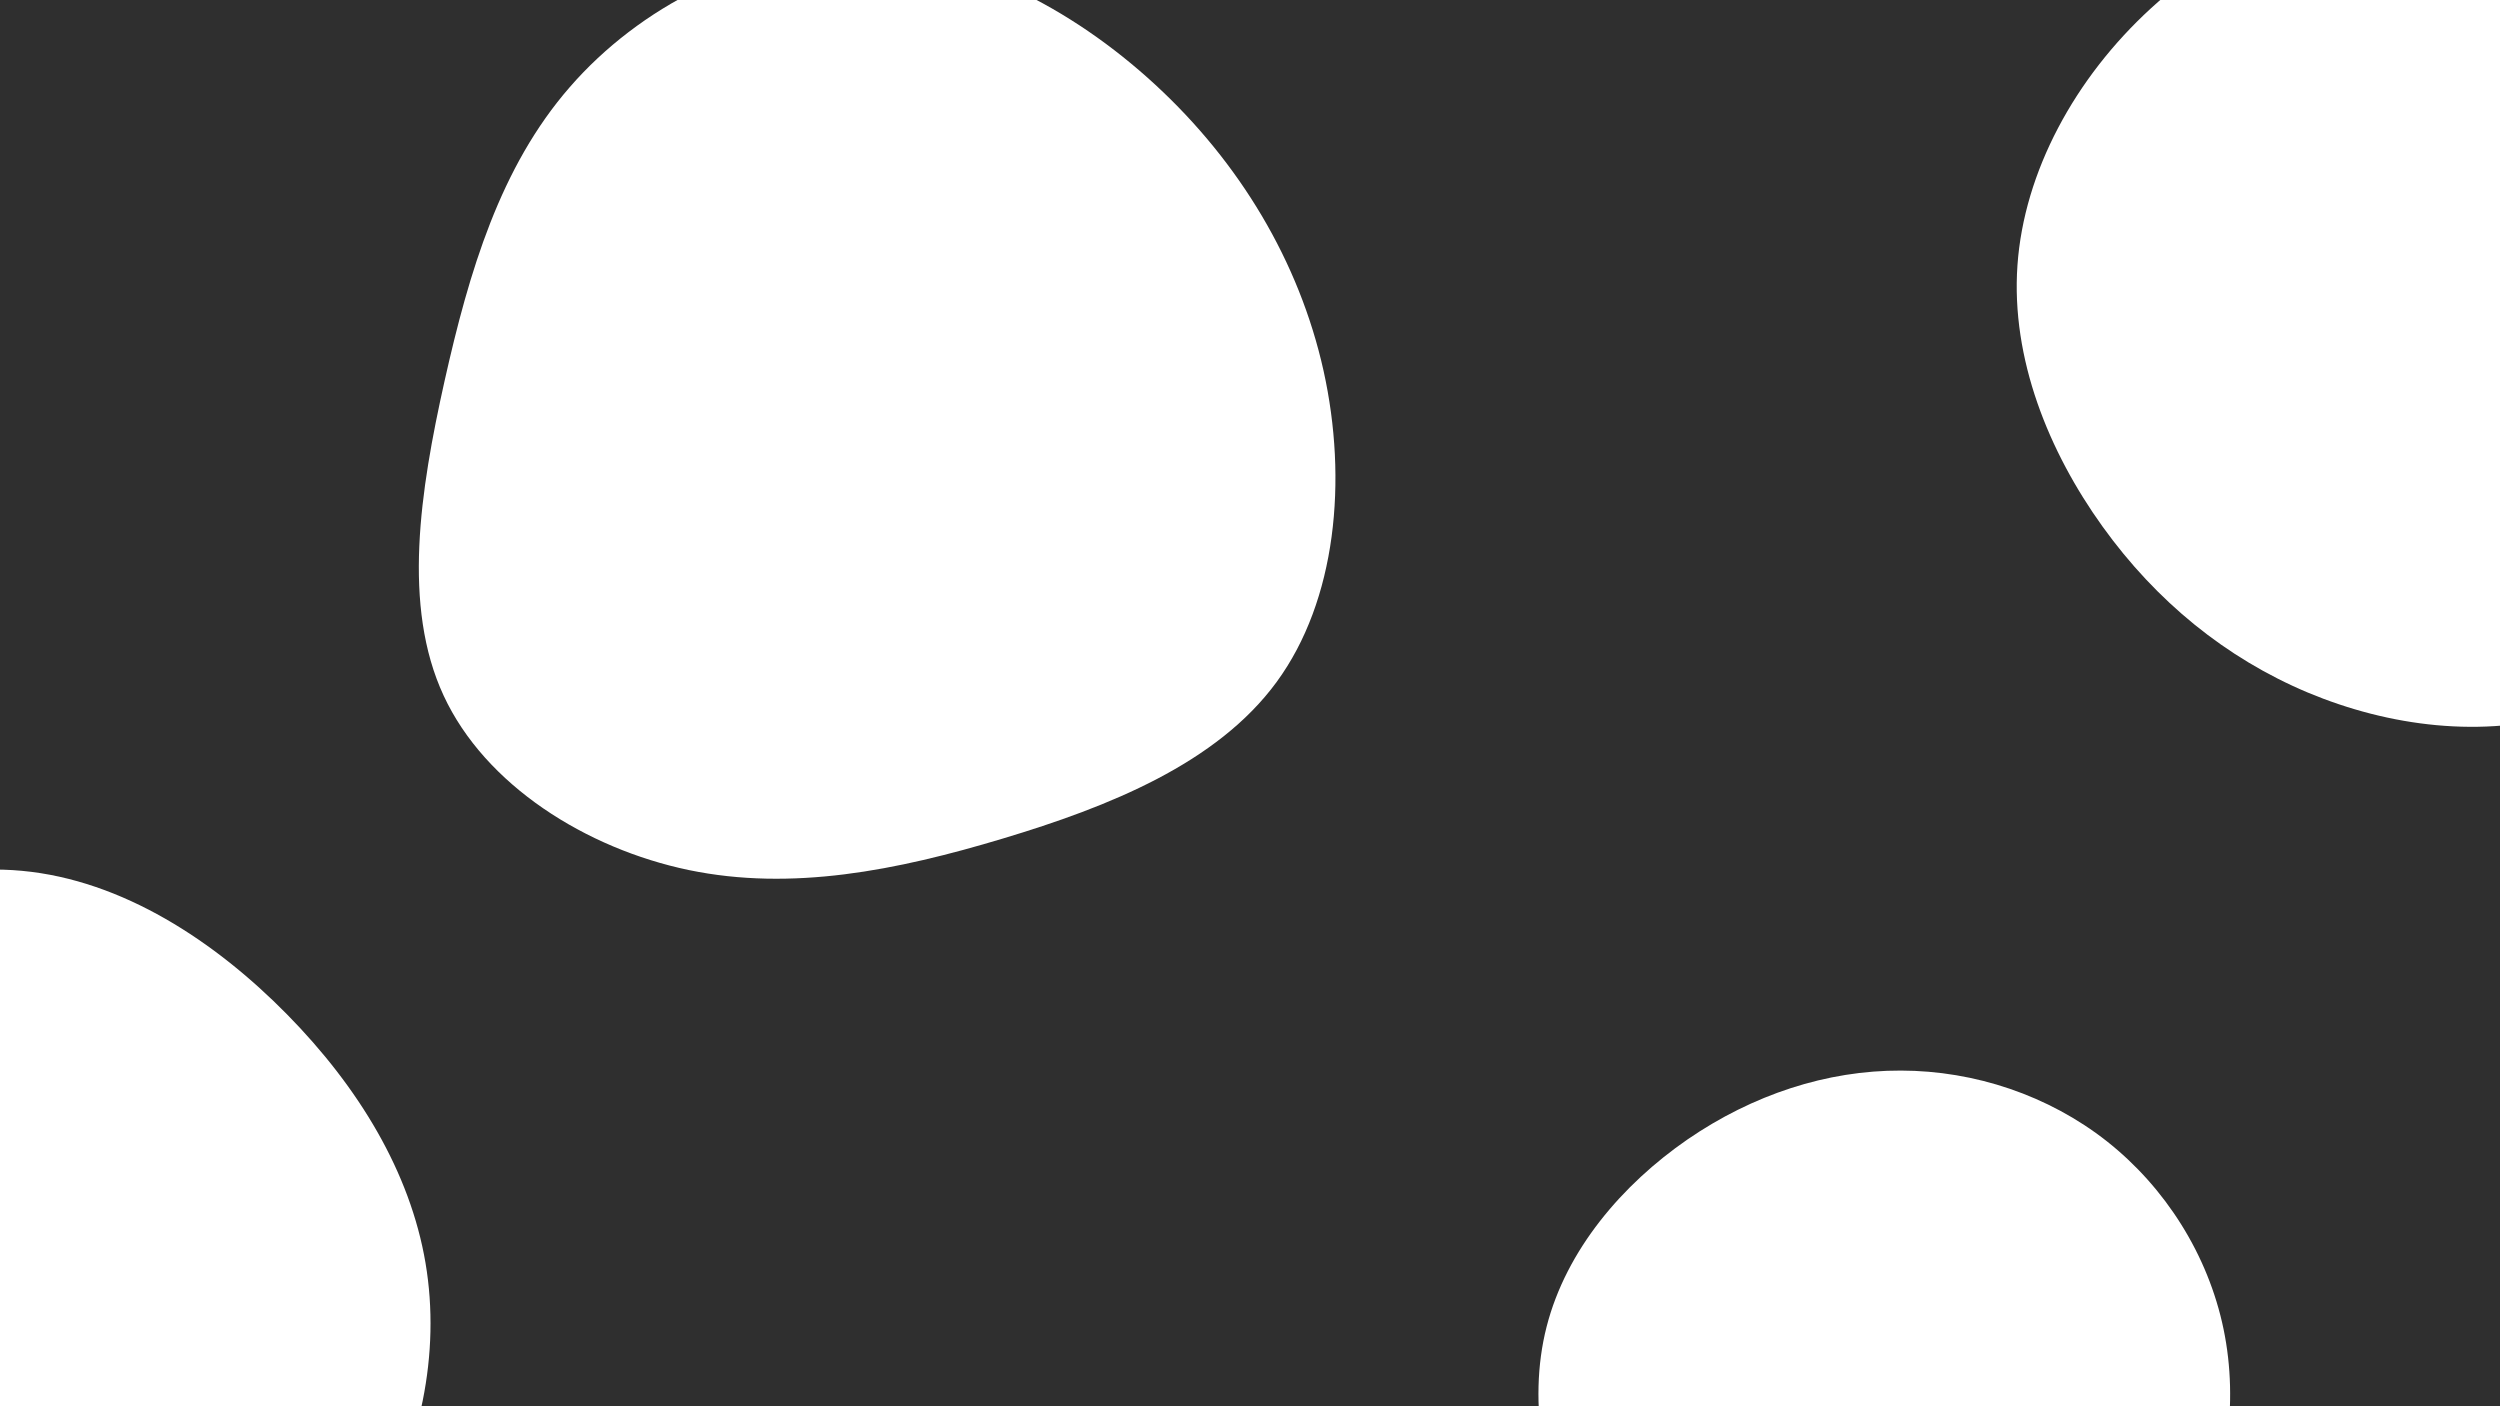 <svg id="visual" viewBox="0 0 1920 1080" width="1920" height="1080" xmlns="http://www.w3.org/2000/svg" xmlns:xlink="http://www.w3.org/1999/xlink" version="1.1"><rect width="1920" height="1080" fill="#2F2F2F"></rect><g><g transform="translate(657 345)"><path d="M230.3 -279.9C294.8 -220.4 340.8 -144.3 359.5 -60.2C378.1 23.9 369.3 116.1 323.5 178.7C277.7 241.3 194.8 274.5 113.2 299C31.5 323.6 -49 339.6 -128 323.2C-207 306.7 -284.5 257.9 -316.3 189.2C-348.2 120.5 -334.4 32 -315.6 -52.3C-296.7 -136.6 -272.9 -216.7 -219.4 -278.1C-166 -339.6 -83 -382.4 0 -382.4C82.9 -382.4 165.8 -339.4 230.3 -279.9Z" fill="#ffffff"></path></g><g transform="translate(1866 266)"><path d="M181.6 -224.1C236.7 -170.1 283.9 -114.2 300.5 -48.8C317.1 16.7 303 91.8 266.7 153.2C230.3 214.7 171.6 262.5 106.3 281.8C40.9 301.2 -31 292.1 -93.8 265.8C-156.5 239.4 -210 195.8 -251.3 138.3C-292.6 80.8 -321.6 9.5 -316.6 -62.2C-311.6 -134 -272.5 -206.1 -214.1 -259.6C-155.6 -313.1 -77.8 -347.9 -7.3 -339.2C63.2 -330.5 126.4 -278.2 181.6 -224.1Z" fill="#ffffff"></path></g><g transform="translate(23 1024)"><path d="M197.4 -245C252.6 -188.9 292 -123.7 303.8 -54C315.6 15.7 299.7 89.8 263.4 151.4C227 213.1 170.2 262.3 100.9 295.5C31.5 328.7 -50.4 346 -114.4 320.1C-178.4 294.3 -224.5 225.3 -267.7 153.2C-310.9 81.2 -351.1 6.1 -347.6 -69.5C-344.1 -145.1 -296.8 -221.3 -231.6 -275.6C-166.4 -329.9 -83.2 -362.4 -6.1 -355.2C71.1 -348 142.2 -301.1 197.4 -245Z" fill="#ffffff"></path></g><g transform="translate(1460 1063)"><path d="M158.2 -186.4C203 -151 235.9 -99.2 247.7 -42.2C259.5 14.8 250.3 77 223.6 134.6C196.9 192.3 152.8 245.4 94.6 271.5C36.5 297.6 -35.6 296.9 -97.3 272.3C-159 247.7 -210.2 199.3 -242.3 141.1C-274.3 83 -287.3 15 -272.2 -44.1C-257.1 -103.2 -214 -153.4 -164 -187.9C-113.9 -222.3 -57 -241 -0.1 -240.8C56.7 -240.7 113.4 -221.7 158.2 -186.4Z" fill="#ffffff"></path></g></g></svg>